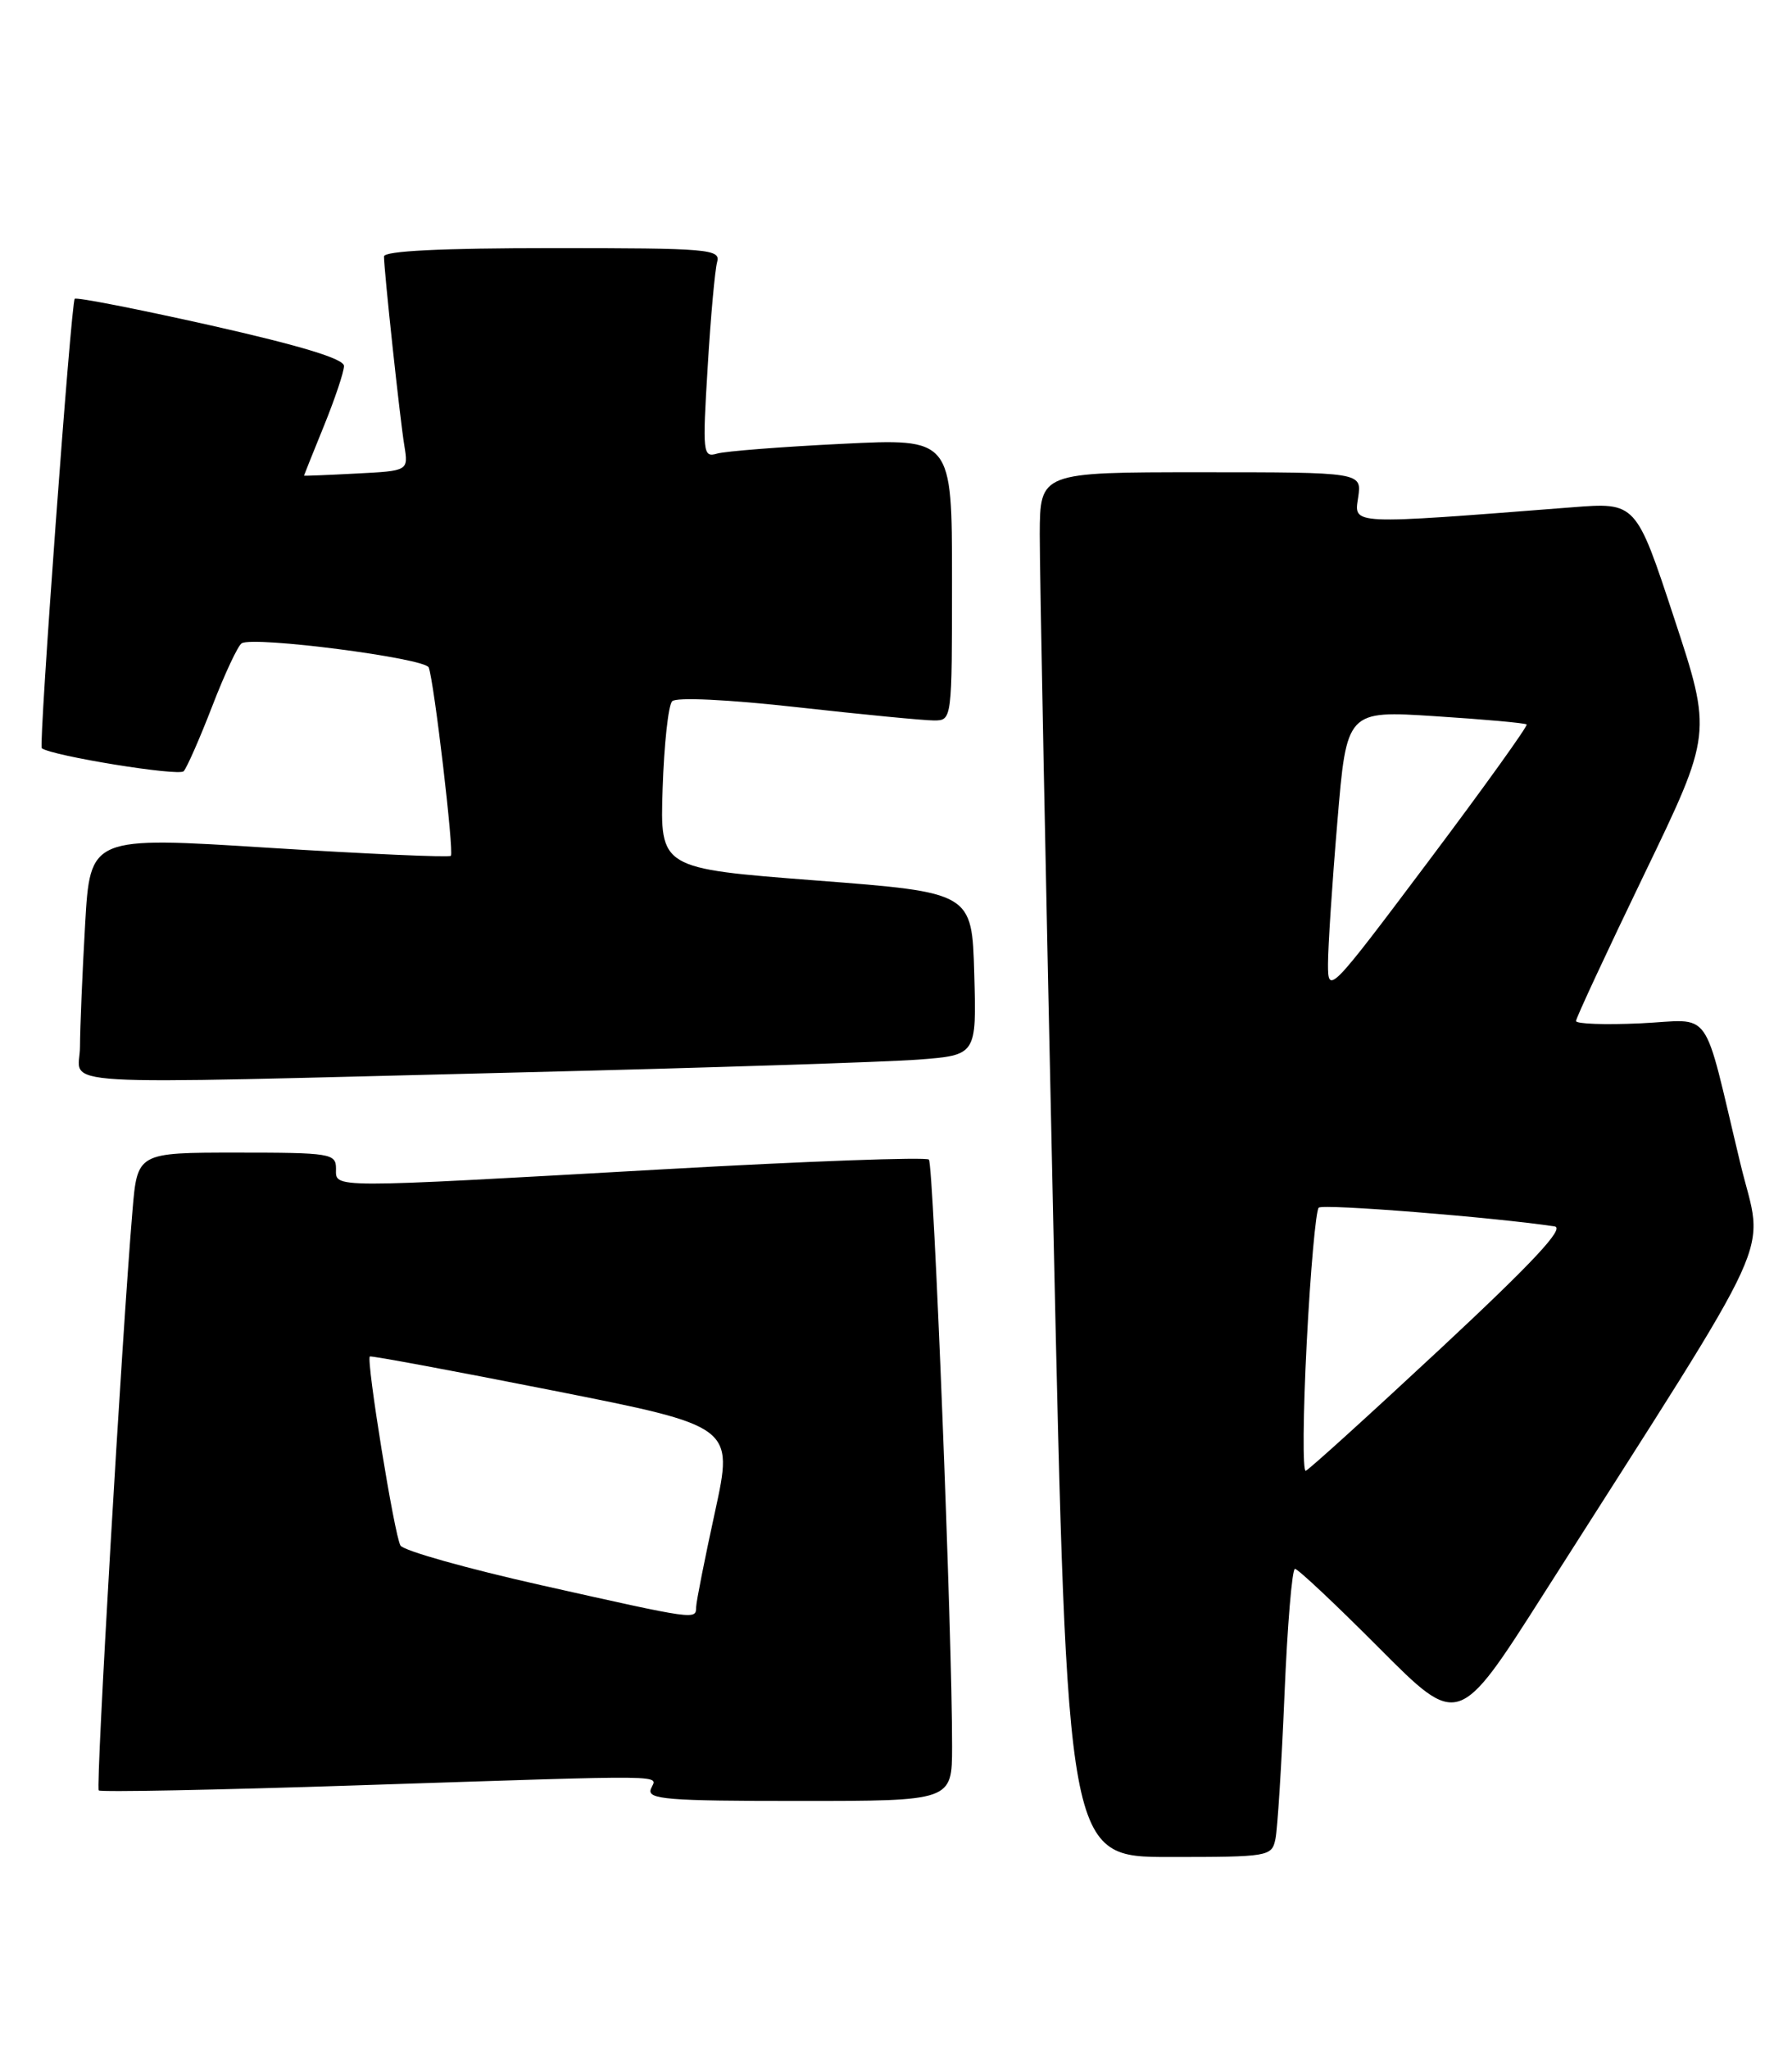 <?xml version="1.0" encoding="UTF-8" standalone="no"?>
<!DOCTYPE svg PUBLIC "-//W3C//DTD SVG 1.1//EN" "http://www.w3.org/Graphics/SVG/1.1/DTD/svg11.dtd" >
<svg xmlns="http://www.w3.org/2000/svg" xmlns:xlink="http://www.w3.org/1999/xlink" version="1.1" viewBox="0 0 224 256">
 <g >
 <path fill="currentColor"
d=" M 159.43 229.75 C 159.69 228.51 160.20 220.41 160.56 211.75 C 160.92 203.09 161.51 196.00 161.87 196.00 C 162.24 196.00 166.99 200.47 172.42 205.92 C 182.31 215.85 182.31 215.85 192.93 199.17 C 222.96 152.01 220.46 157.49 217.54 145.34 C 212.72 125.29 214.24 127.43 205.03 127.85 C 200.61 128.05 197.00 127.92 197.00 127.56 C 197.00 127.20 200.83 118.97 205.51 109.27 C 214.02 91.64 214.02 91.64 209.26 77.20 C 204.50 62.75 204.50 62.75 196.50 63.38 C 168.49 65.56 169.26 65.60 169.77 62.14 C 170.23 59.00 170.23 59.00 150.11 59.00 C 130.00 59.00 130.00 59.00 129.97 66.75 C 129.95 71.01 130.72 109.94 131.67 153.25 C 133.41 232.00 133.41 232.00 146.19 232.00 C 158.63 232.00 158.97 231.94 159.43 229.75 Z  M 119.01 218.25 C 119.04 204.61 116.70 145.48 116.11 144.87 C 115.78 144.53 100.88 145.07 83.00 146.08 C 40.57 148.47 42.00 148.48 42.00 146.00 C 42.00 144.11 41.33 144.00 29.59 144.00 C 17.17 144.00 17.17 144.00 16.56 151.25 C 15.22 167.20 11.95 223.29 12.34 223.68 C 12.57 223.91 27.10 223.63 44.63 223.05 C 85.12 221.73 82.06 221.69 81.36 223.50 C 80.86 224.80 83.32 225.00 99.89 225.00 C 119.00 225.00 119.00 225.00 119.01 218.25 Z  M 65.00 133.98 C 88.38 133.41 110.78 132.68 114.78 132.38 C 122.07 131.82 122.07 131.82 121.78 121.66 C 121.50 111.50 121.50 111.50 102.00 110.00 C 82.50 108.50 82.50 108.50 82.83 98.50 C 83.01 93.00 83.54 88.10 84.02 87.61 C 84.53 87.08 91.00 87.39 99.69 88.36 C 107.84 89.27 115.51 90.01 116.75 90.01 C 119.00 90.00 119.00 89.98 119.00 72.38 C 119.00 54.76 119.00 54.76 105.25 55.45 C 97.69 55.82 90.66 56.37 89.63 56.67 C 87.86 57.18 87.80 56.63 88.46 45.85 C 88.83 39.61 89.37 33.71 89.64 32.75 C 90.10 31.12 88.65 31.00 69.07 31.00 C 55.16 31.00 48.00 31.35 48.00 32.04 C 48.00 33.80 49.99 52.31 50.54 55.66 C 51.06 58.83 51.06 58.83 44.53 59.16 C 40.93 59.35 38.00 59.47 38.00 59.42 C 38.00 59.38 39.12 56.58 40.50 53.19 C 41.87 49.81 43.00 46.45 43.00 45.72 C 43.00 44.83 37.60 43.19 26.37 40.66 C 17.22 38.61 9.56 37.11 9.34 37.33 C 8.88 37.79 4.82 93.18 5.22 93.48 C 6.56 94.45 22.37 97.01 22.96 96.35 C 23.38 95.88 24.99 92.21 26.54 88.20 C 28.09 84.18 29.74 80.66 30.21 80.37 C 31.70 79.45 53.15 82.22 53.59 83.39 C 54.26 85.12 56.77 106.45 56.36 106.92 C 56.17 107.14 45.94 106.69 33.64 105.92 C 11.27 104.50 11.27 104.50 10.64 115.50 C 10.29 121.55 10.01 128.41 10.00 130.75 C 10.00 135.83 4.13 135.48 65.00 133.98 Z  M 163.34 167.75 C 163.80 158.81 164.48 151.22 164.84 150.88 C 165.37 150.37 186.76 152.08 194.33 153.22 C 195.64 153.42 191.59 157.75 180.05 168.50 C 171.19 176.75 163.62 183.61 163.22 183.75 C 162.82 183.89 162.88 176.69 163.34 167.75 Z  M 166.00 120.46 C 166.00 118.34 166.52 110.34 167.17 102.68 C 168.33 88.76 168.33 88.76 179.42 89.48 C 185.51 89.87 190.65 90.33 190.83 90.51 C 191.01 90.68 185.50 98.36 178.58 107.57 C 166.21 124.04 166.00 124.25 166.00 120.46 Z  M 67.64 198.04 C 58.37 195.96 50.46 193.74 50.06 193.09 C 49.31 191.89 45.75 169.89 46.23 169.47 C 46.38 169.35 56.67 171.26 69.10 173.72 C 91.70 178.19 91.70 178.19 89.38 188.85 C 88.10 194.71 87.04 200.06 87.02 200.75 C 86.99 202.39 87.18 202.42 67.64 198.04 Z "/>
</g>
</svg>